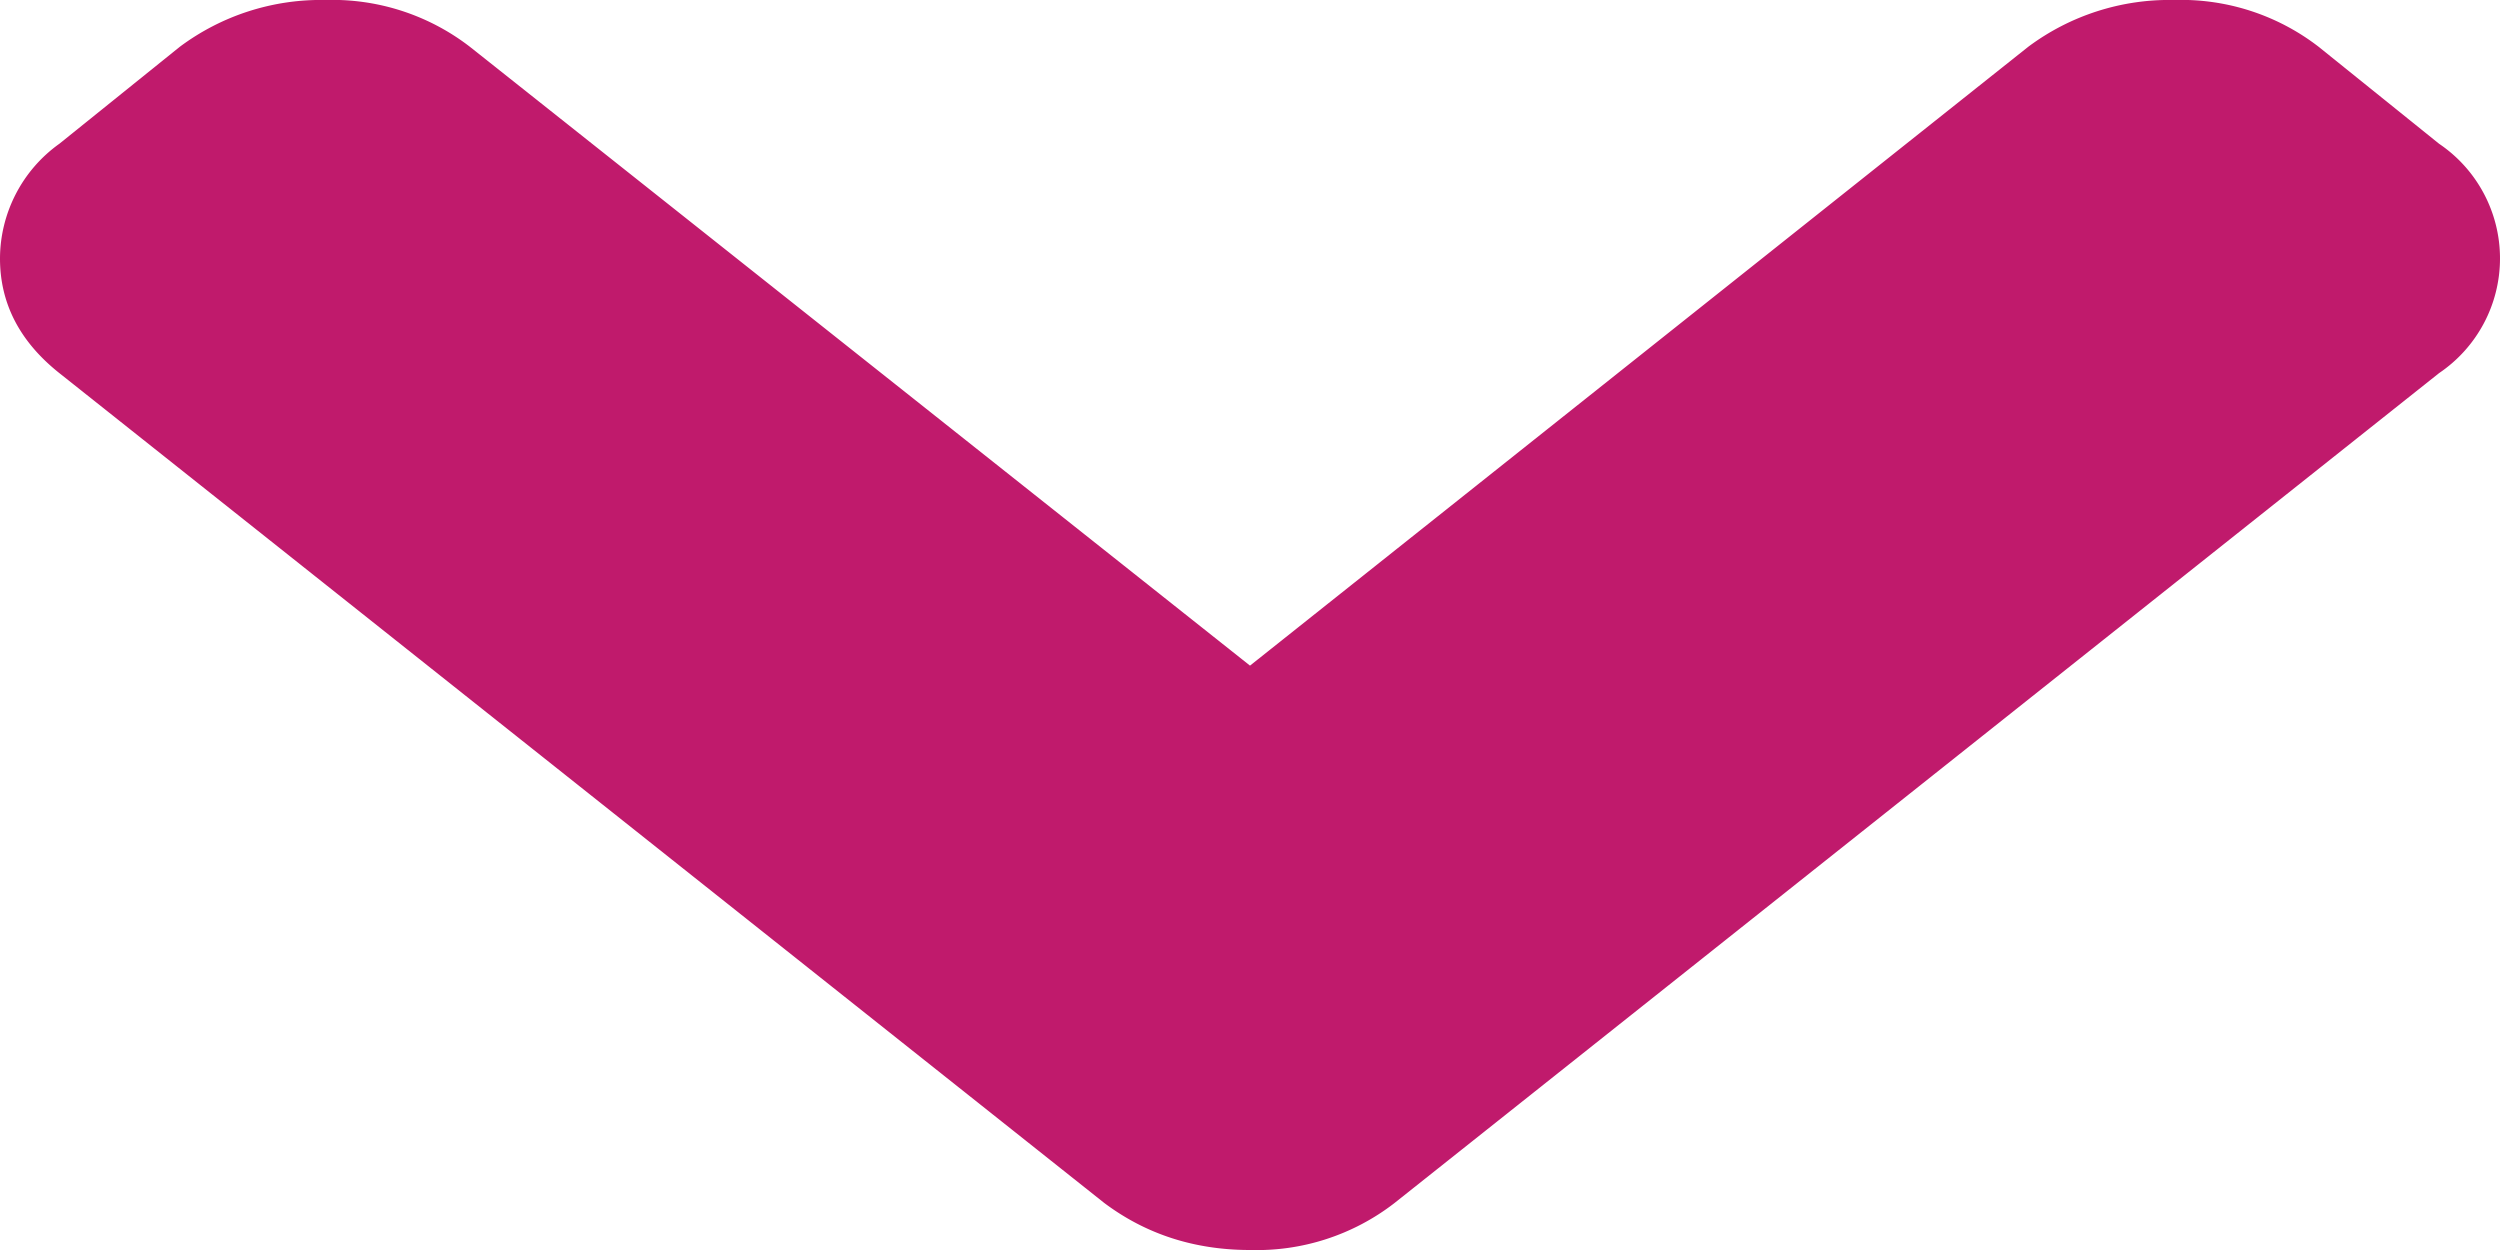 <svg width="8" height="4" viewBox="0 0 8 4" fill="none" xmlns="http://www.w3.org/2000/svg"><path d="M4.462 3.85l3.343-2.656A.443.443 0 008 .827.443.443 0 007.805.46L7.42.15A.72.72 0 006.958 0a.755.755 0 00-.468.15L4 2.13 1.504.15A.72.72 0 001.042 0a.755.755 0 00-.467.15L.19.46A.453.453 0 000 .827c0 .144.063.266.19.367l3.343 2.655c.133.1.289.151.467.151a.72.72 0 00.462-.15z" fill="#C01A6C"/></svg>